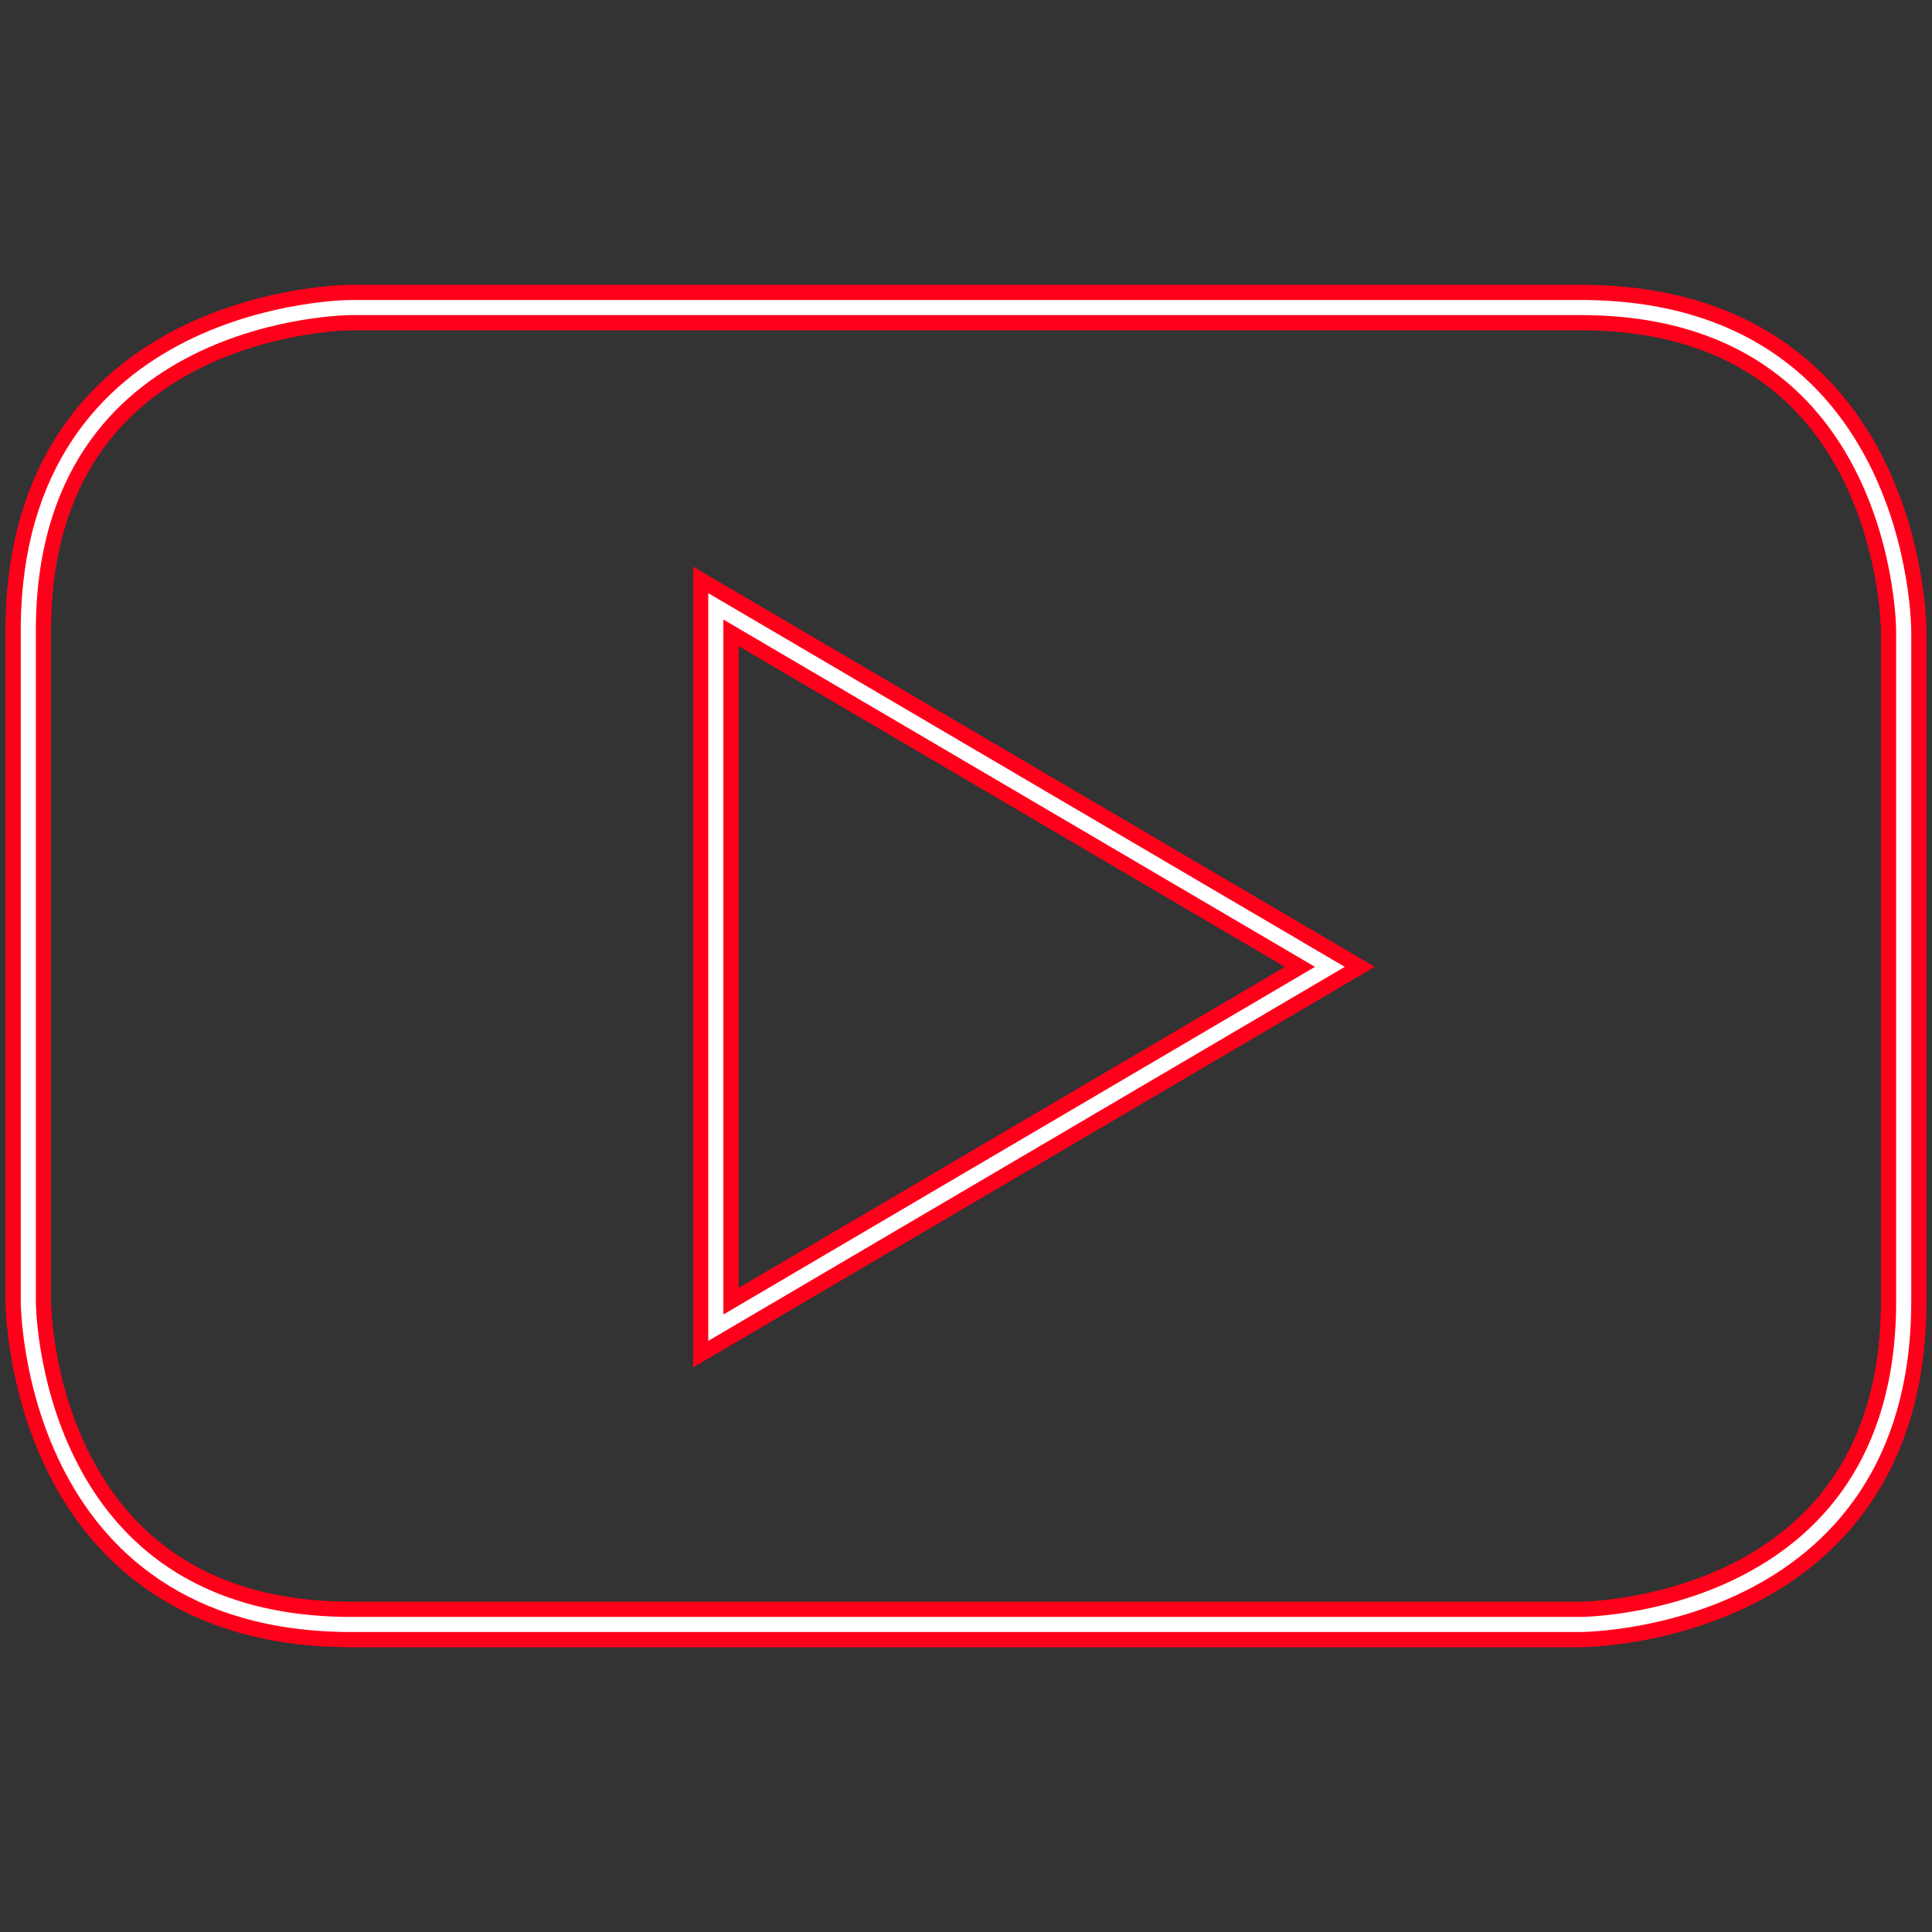 <?xml version="1.0" ?>
<!DOCTYPE svg PUBLIC '-//W3C//DTD SVG 1.1//EN' 'http://www.w3.org/Graphics/SVG/1.1/DTD/svg11.dtd'><svg height="25px"
    id="Untitled-P%E1gina%201" style="background-color:#ffffff00" version="1.1" viewBox="0 0 512 512" width="25px"
    xml:space="preserve" xmlns="http://www.w3.org/2000/svg" xmlns:xlink="http://www.w3.org/1999/xlink">
    <rect x="0" y="0" width="512" height="512" fill="#333333" stroke="none"/>
    <g>
        <g>
            <path
                d="M 352.434 256.229 L 189.7 351.855 L 189.7 160.688 L 352.434 256.229 ZM 504.5 344.88 L 504.5 167.155 C 504.5 167.155 504.5 81.5 418.818 81.5 L 93.102 81.5 C 93.102 81.5 7.5 81.5 7.5 167.155 L 7.5 344.88 C 7.5 344.88 7.5 430.5 93.102 430.5 L 418.818 430.5 C 418.818 430.5 504.5 430.5 504.5 344.88 L 504.5 344.88 Z"
                fill="none" stroke="#ff001b" stroke-width="12" />
        </g>
        <g>
            <path
                d="M 352.434 256.229 L 189.7 351.855 L 189.7 160.688 L 352.434 256.229 ZM 504.5 344.88 L 504.5 167.155 C 504.5 167.155 504.5 81.5 418.818 81.5 L 93.102 81.5 C 93.102 81.5 7.5 81.5 7.5 167.155 L 7.5 344.88 C 7.5 344.88 7.5 430.5 93.102 430.5 L 418.818 430.5 C 418.818 430.5 504.5 430.5 504.5 344.88 L 504.5 344.88 Z"
                fill="none" stroke="#ff001b" stroke-width="12" />
        </g>
        <path
            d="M 352.434 256.229 L 189.7 351.855 L 189.7 160.688 L 352.434 256.229 ZM 504.5 344.88 L 504.5 167.155 C 504.5 167.155 504.5 81.5 418.818 81.5 L 93.102 81.5 C 93.102 81.5 7.5 81.5 7.5 167.155 L 7.5 344.88 C 7.5 344.88 7.5 430.5 93.102 430.5 L 418.818 430.5 C 418.818 430.5 504.5 430.5 504.5 344.88 L 504.5 344.88 Z"
            fill="none" stroke="#ffffff" stroke-width="4" />
    </g>
</svg>